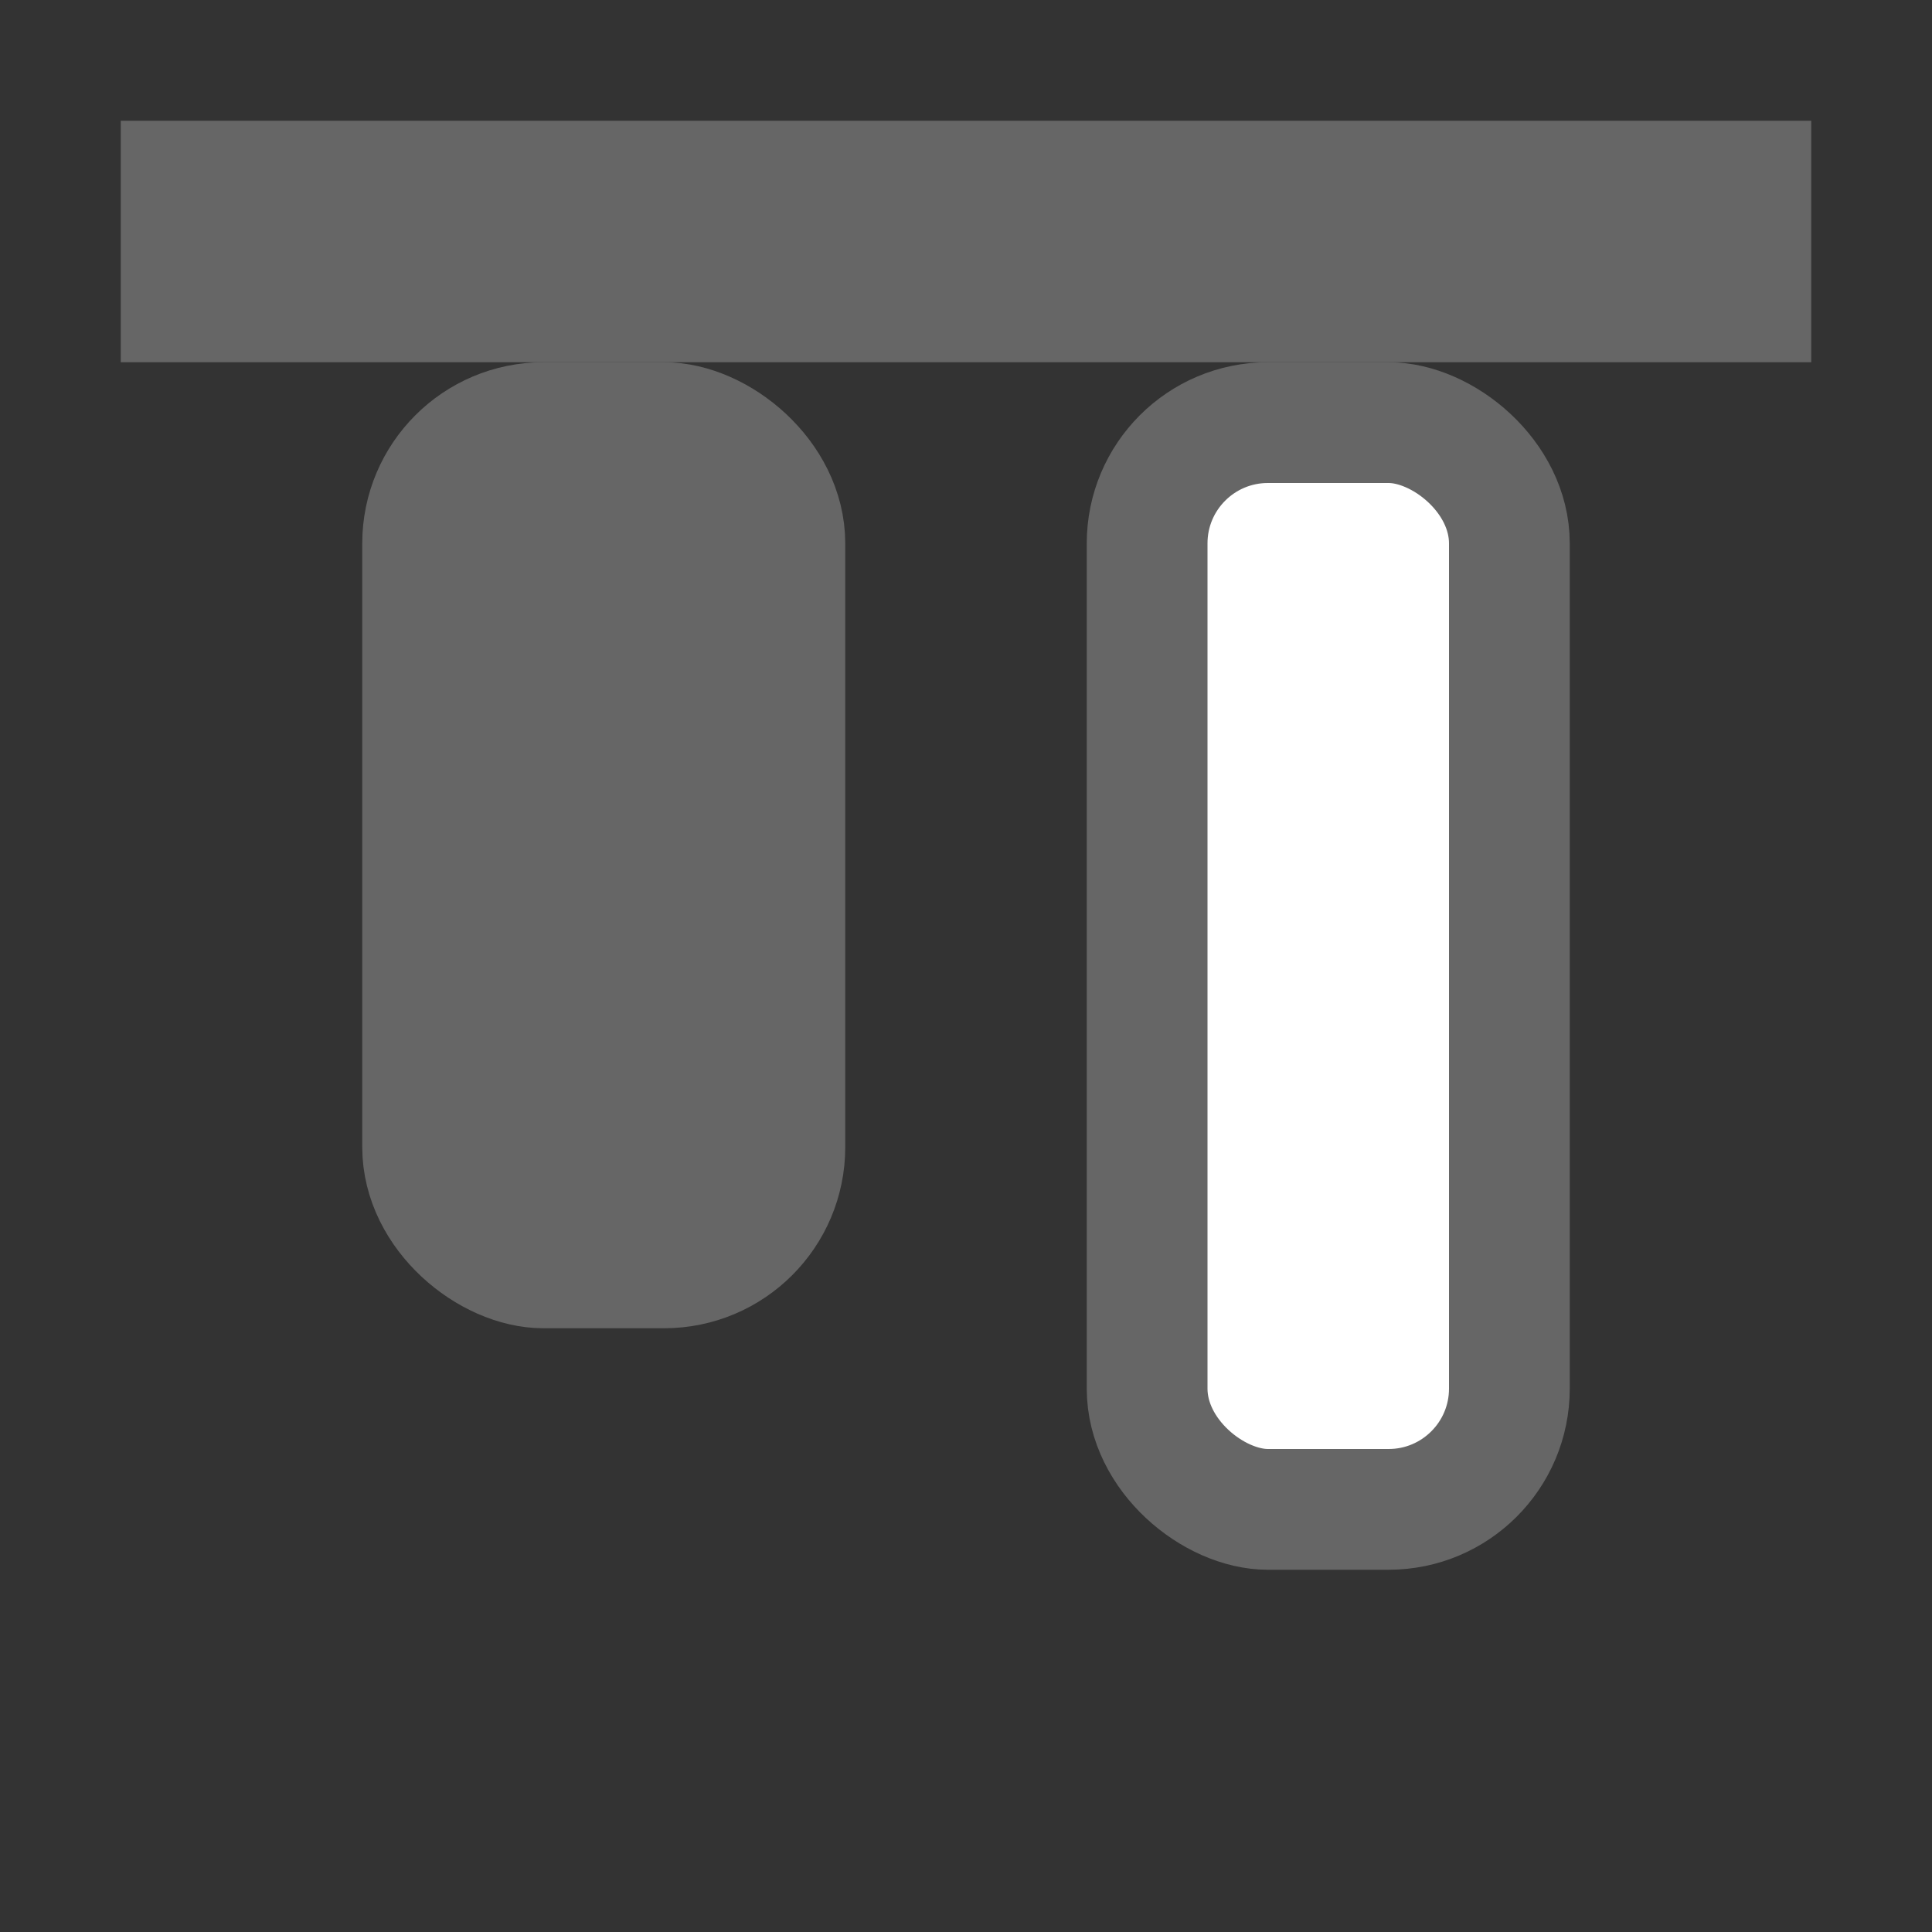 <?xml version="1.0" encoding="UTF-8"?>
<svg width="16px" height="16px" viewBox="0 0 16 16" version="1.1" xmlns="http://www.w3.org/2000/svg" xmlns:xlink="http://www.w3.org/1999/xlink">
    <rect x="0" y="0" width="16" height="16" fill="#333333" stroke="none"/>
    <title>上对齐</title>
    <g id="页面-1" stroke="none" stroke-width="1" fill="none" fill-rule="evenodd">
        <g id="画" transform="translate(-575, -217)">
            <g id="上对齐" transform="translate(583, 225) scale(-1, 1) rotate(-270) translate(-583, -225) translate(575, 217)">
                <rect id="矩形备份-193" x="0" y="0" width="16" height="16"></rect>
                <rect id="矩形备份-195" x="1" y="1" width="14" height="14"></rect>
                <rect id="矩形" stroke="#666666" fill="#666666" x="3.5" y="3.5" width="7" height="3" rx="1"></rect>
                <rect id="矩形备份-14" stroke="#666666" fill="#FFFFFF" x="3.5" y="9.5" width="9" height="3" rx="1"></rect>
                <rect id="矩形" stroke="#666666" x="1.5" y="1.5" width="1" height="13"></rect>
            </g>
        </g>
    </g>
</svg>